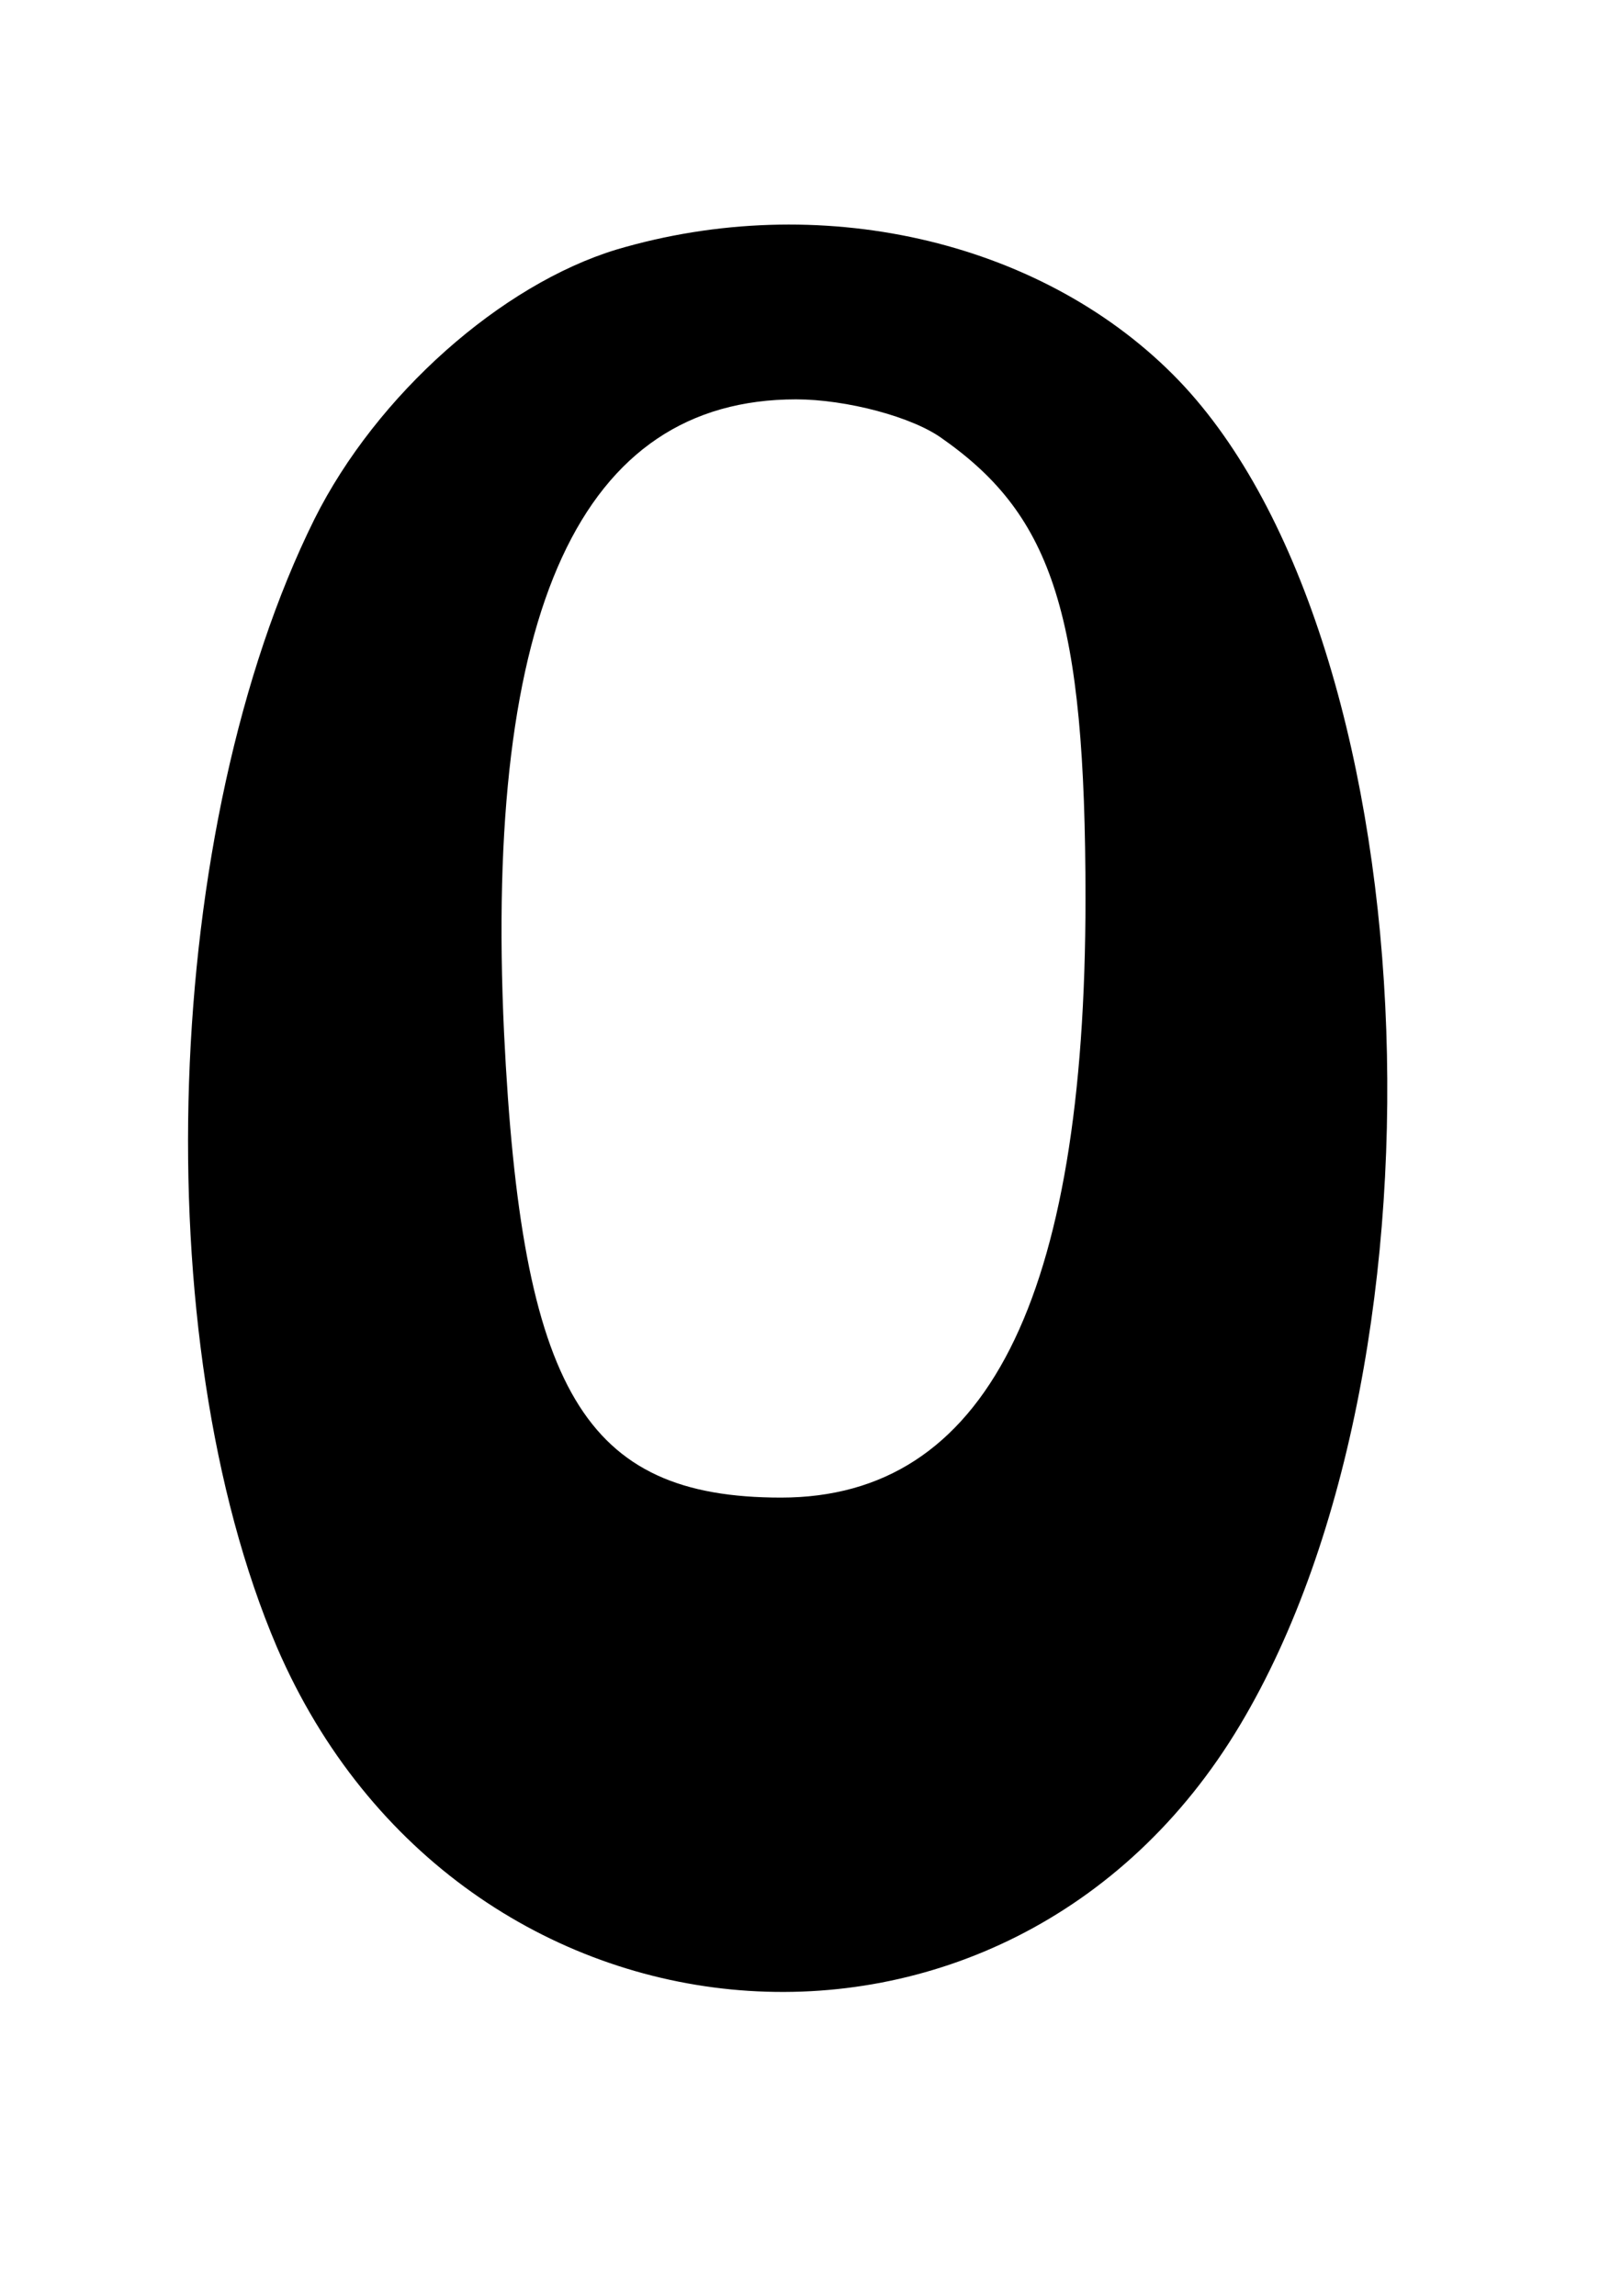 <?xml version="1.0" standalone="no"?>
<!DOCTYPE svg PUBLIC "-//W3C//DTD SVG 20010904//EN"
 "http://www.w3.org/TR/2001/REC-SVG-20010904/DTD/svg10.dtd">
<svg version="1.0" xmlns="http://www.w3.org/2000/svg"
 width="65pt" height="92pt" viewBox="0 0 65 92"
 preserveAspectRatio="xMidYMid meet">
<g transform="translate(0,92) scale(0.1,-0.1)"
fill="#000000" stroke="none">
<path d="M247 820 c-46 -14 -96 -58 -121 -108 -61 -123 -68 -328 -15 -452 73
-169 293 -187 386 -31 89 149 75 439 -27 541 -54 54 -142 74 -223 50z m131
-76 c44 -31 57 -71 57 -184 0 -161 -40 -240 -122 -240 -79 0 -104 43 -111 186
-8 170 31 254 117 254 20 0 47 -7 59 -16z"/>
</g>
</svg>
